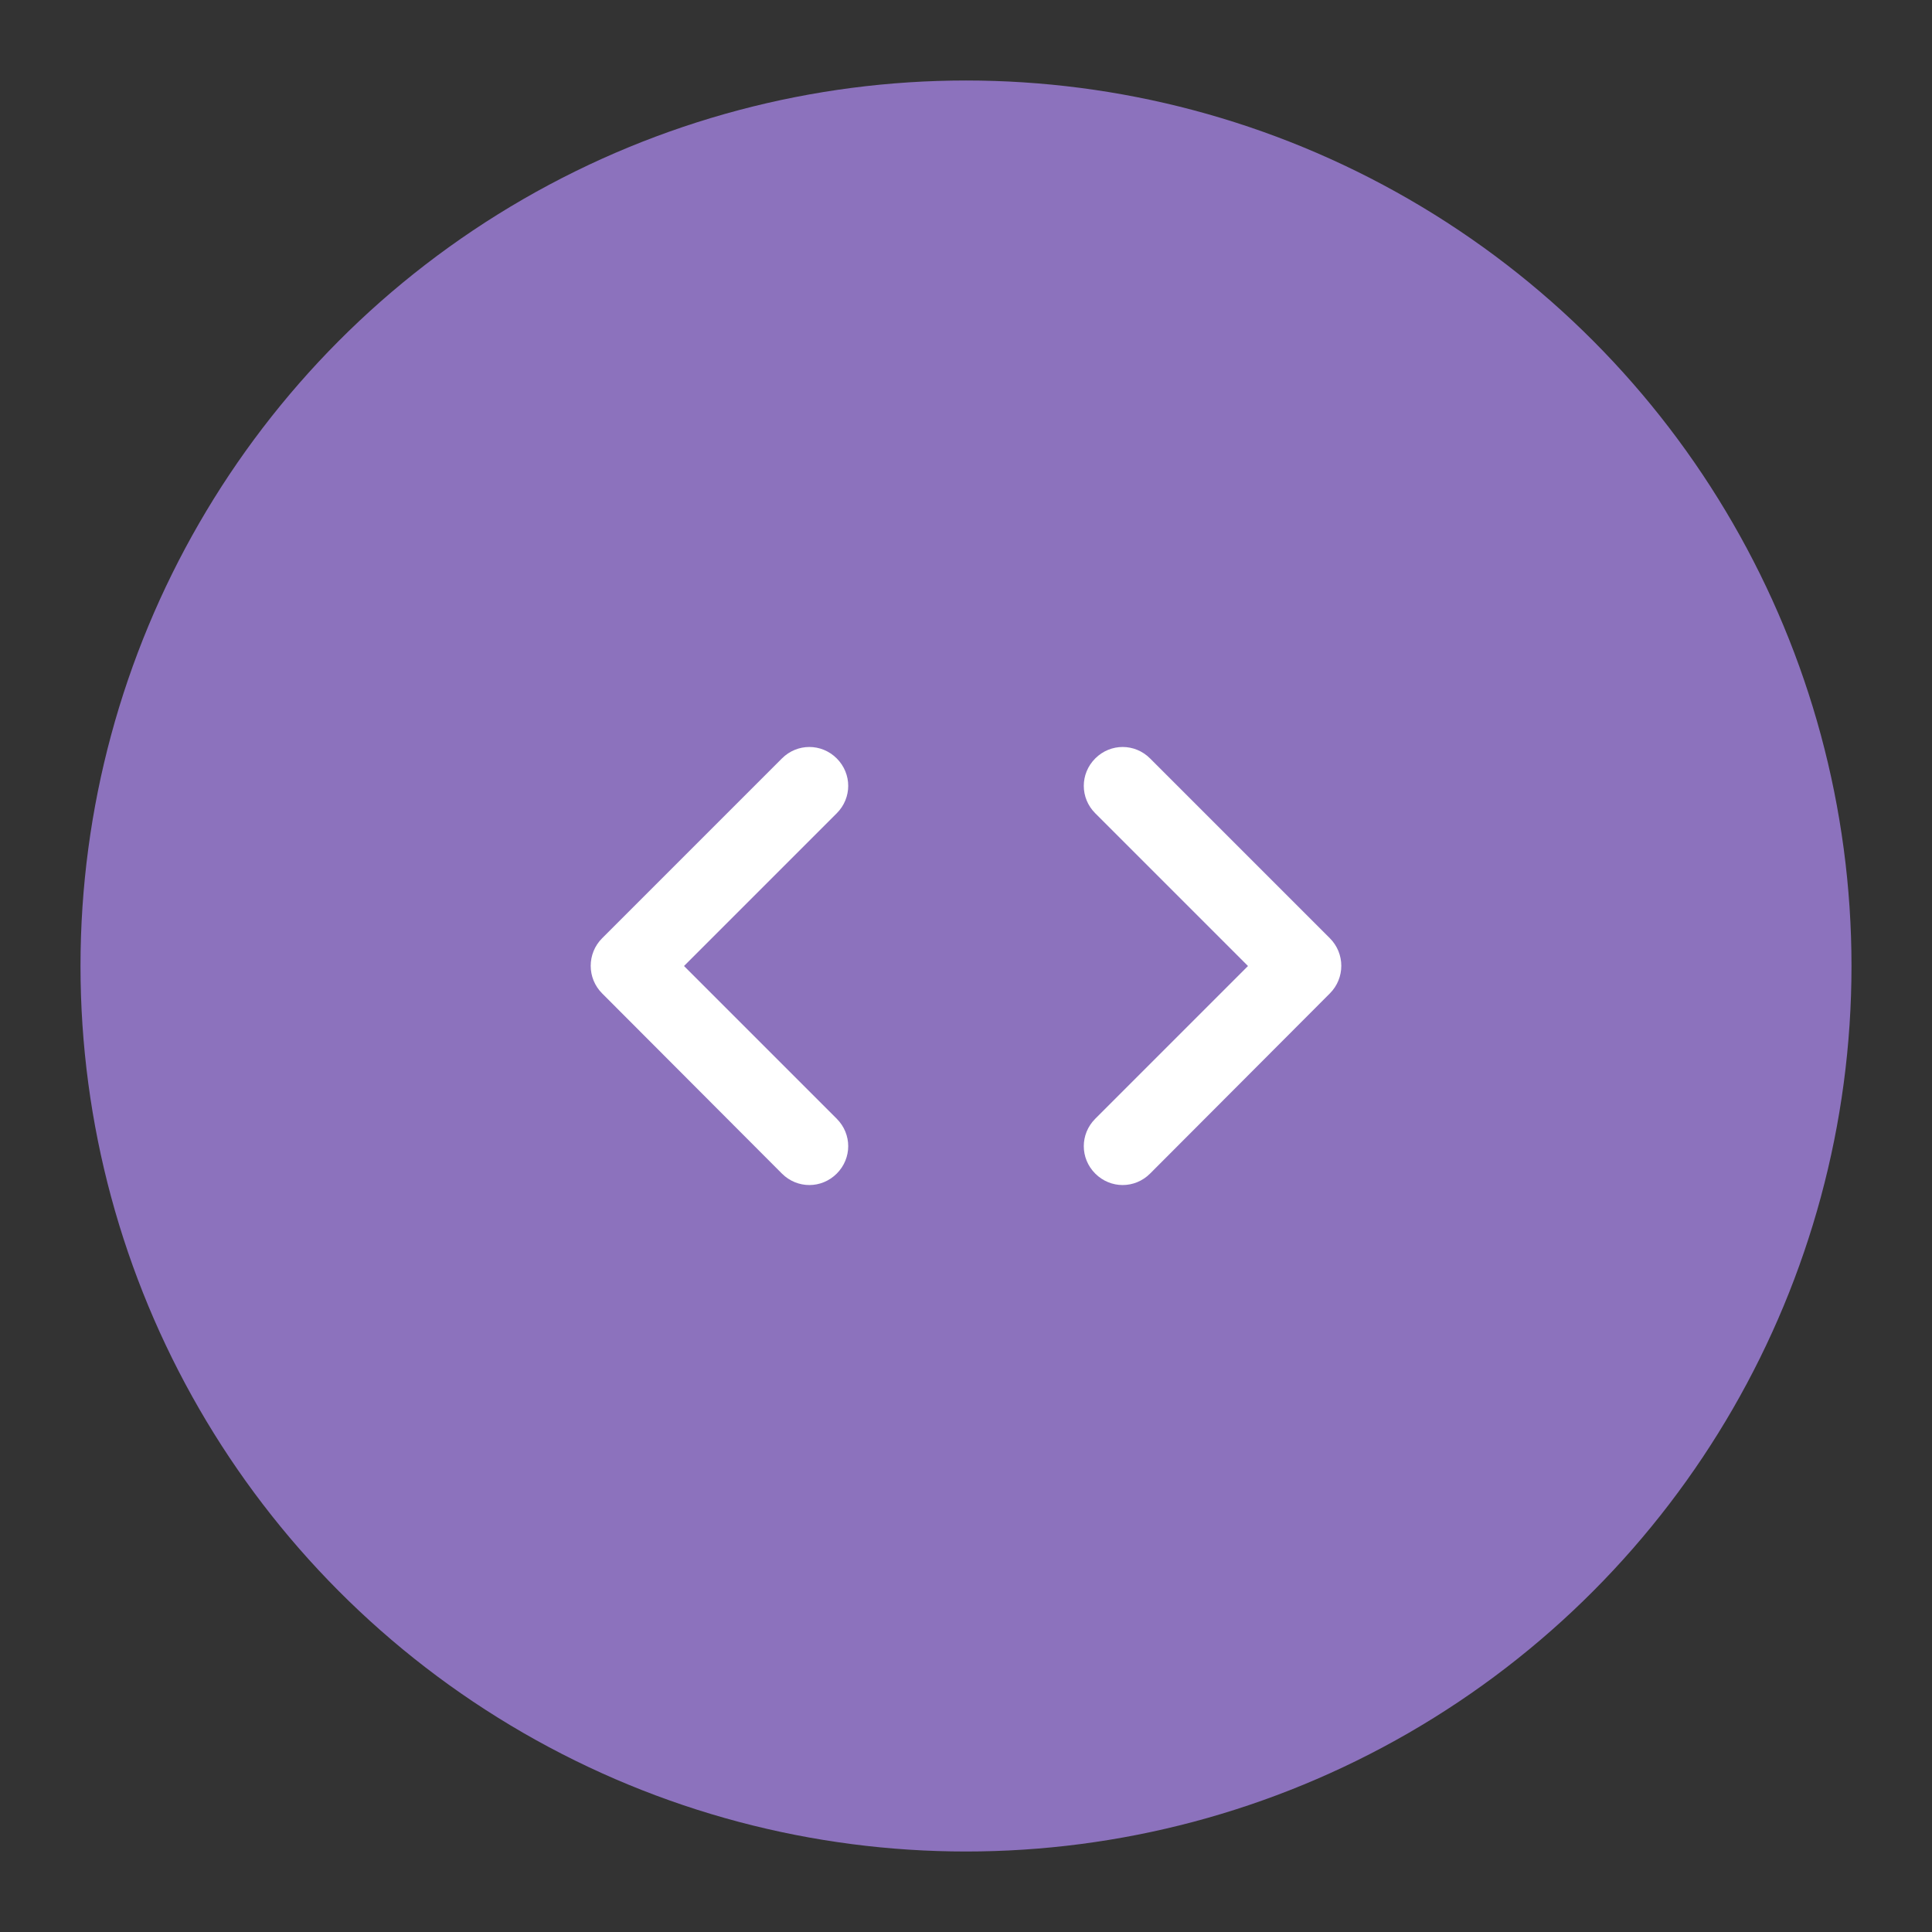 <?xml version="1.0" encoding="UTF-8"?>
<svg version="1.1" viewBox="0 0 192 192" xml:space="preserve" xmlns="http://www.w3.org/2000/svg">
	 <rect x="0" y="0" width="192" height="192" fill="#333333" stroke="none"/>
	 <circle class="a" cx="96" cy="96" r="88" fill="#8c72bd"/><path d="m83.156 111.18-15.179-15.179 15.179-15.179c1.518-1.518 1.518-3.931 0-5.449-1.518-1.518-3.931-1.518-5.449 0l-17.865 17.865c-1.518 1.518-1.518 3.97 0 5.488l17.865 17.904c1.518 1.518 3.931 1.518 5.449 0 1.518-1.518 1.518-3.931 0-5.449zm25.688 0 15.179-15.179-15.179-15.179c-1.518-1.518-1.518-3.931 0-5.449 1.518-1.518 3.931-1.518 5.449 0l17.865 17.865c1.518 1.518 1.518 3.97 0 5.488l-17.865 17.904c-1.518 1.518-3.931 1.518-5.449 0s-1.518-3.931 0-5.449z" fill="#fff" stroke-width="3.892"/></svg>
